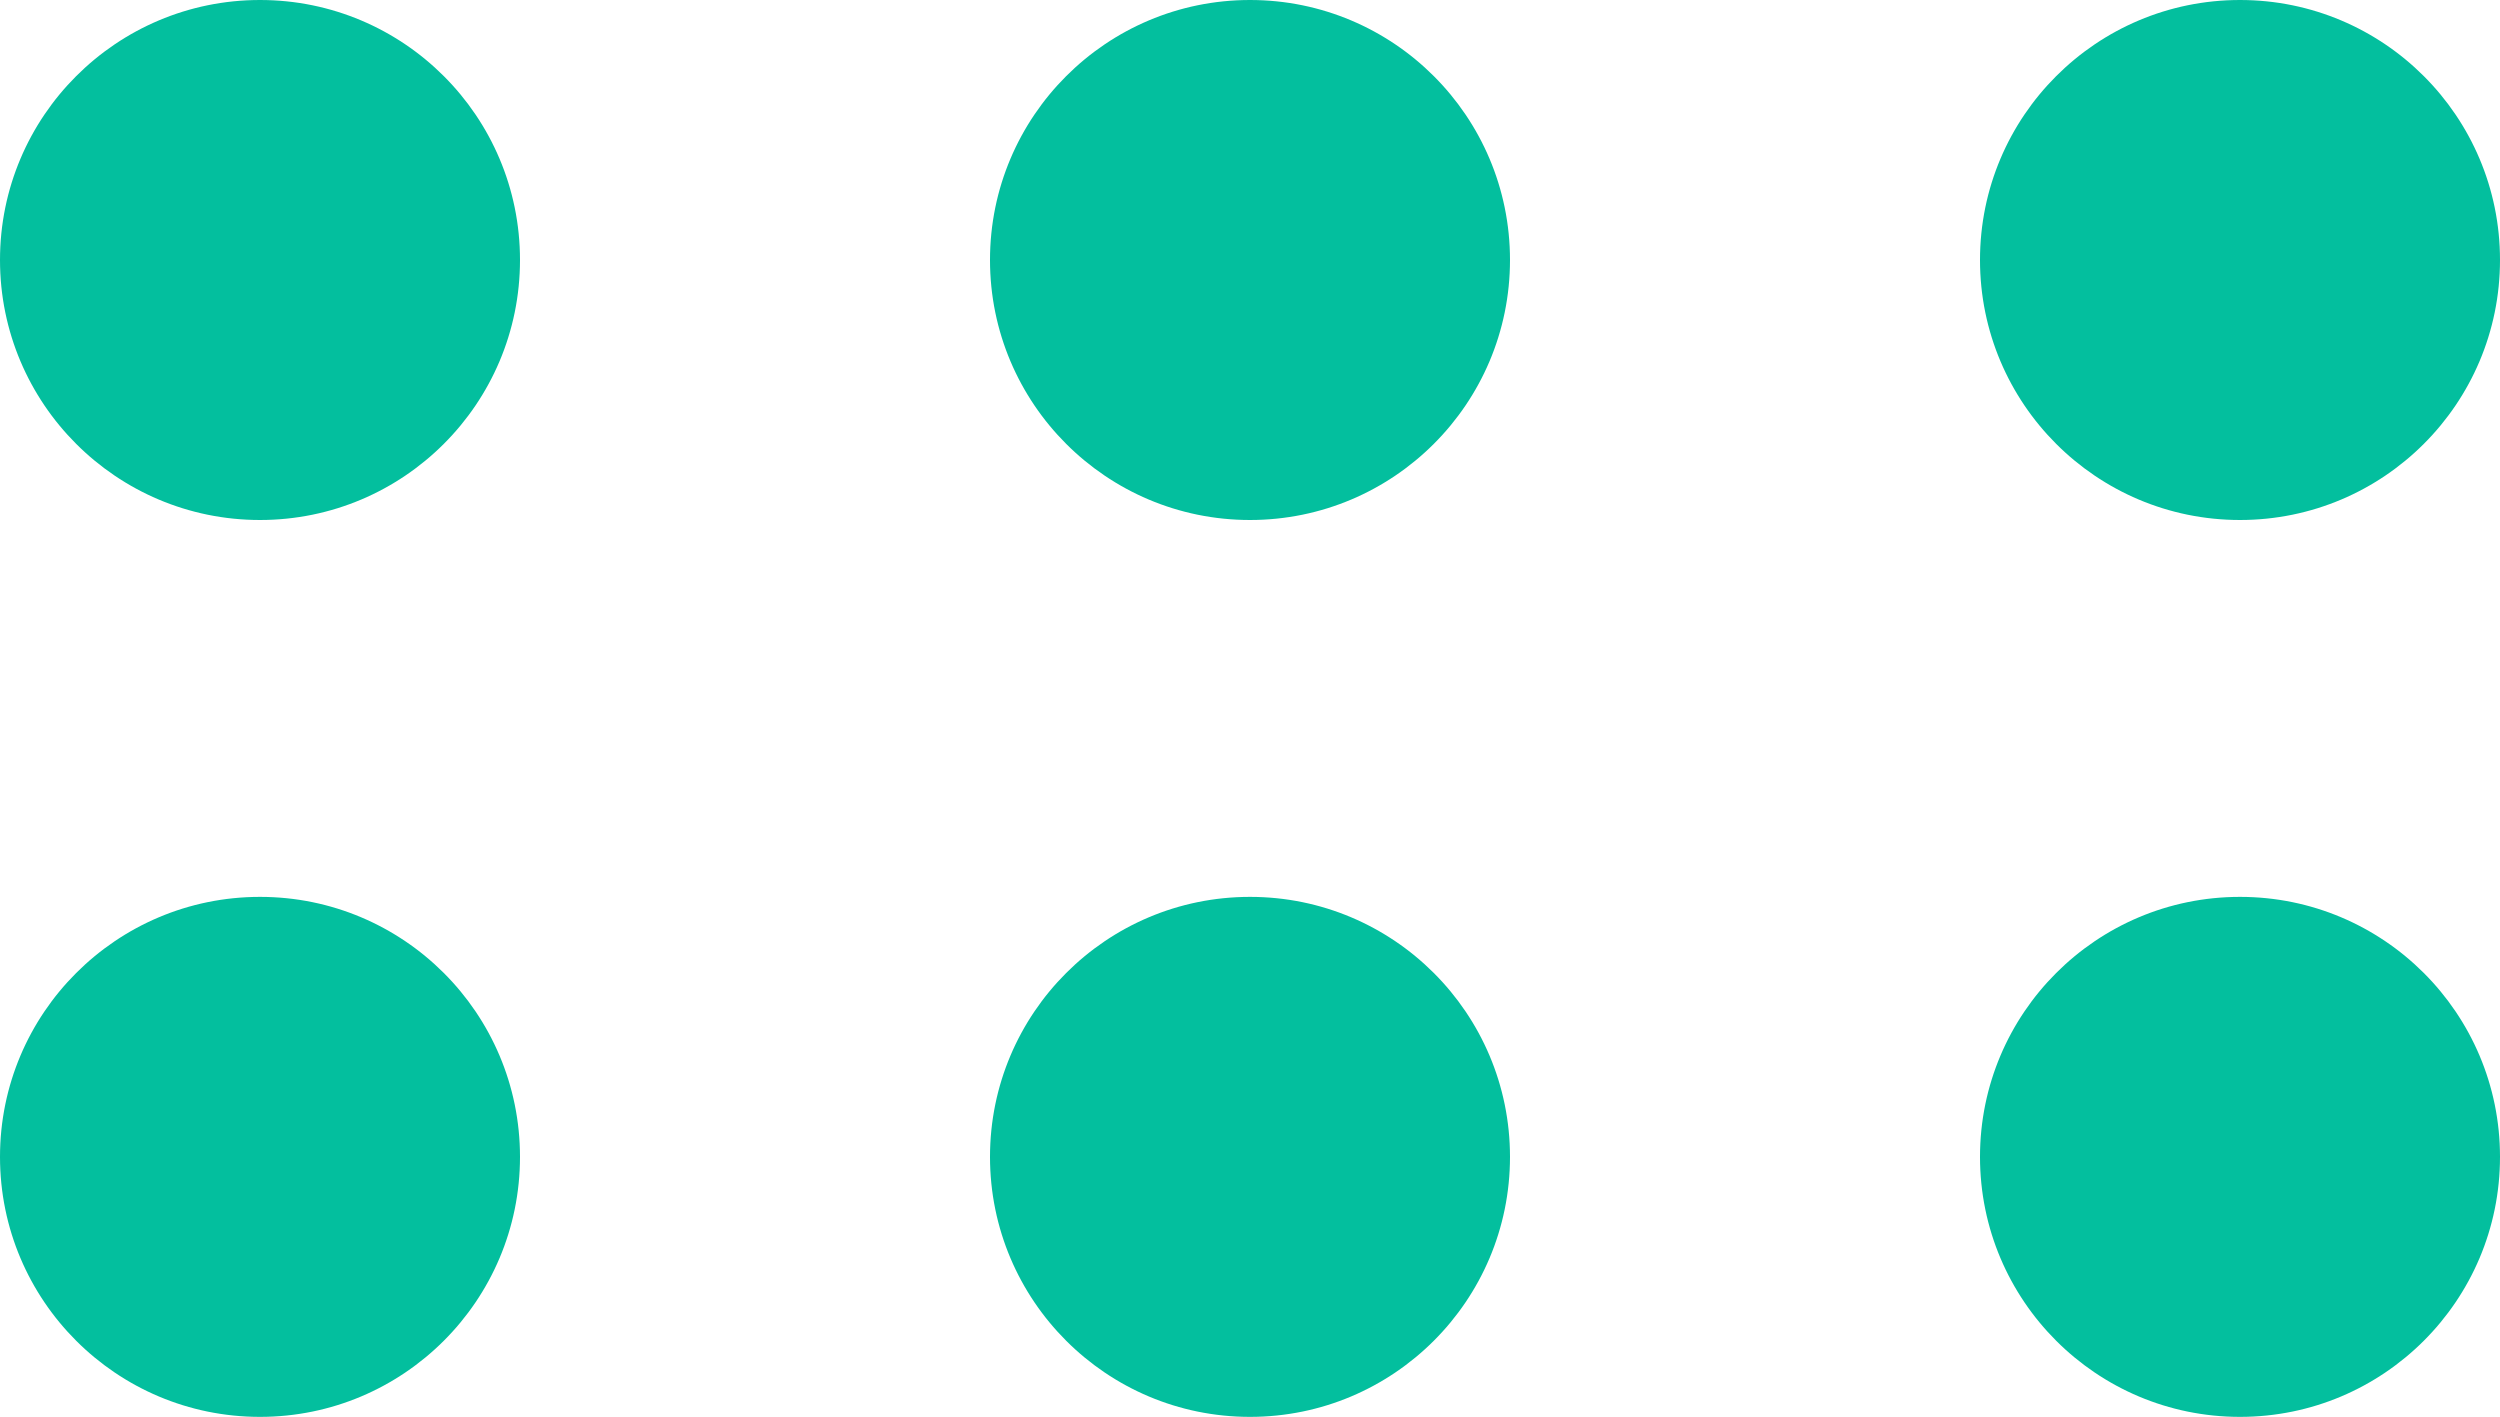 <svg xmlns="http://www.w3.org/2000/svg" viewBox="0 0 80 45.34"><defs><style>
.cls-1{fill:#03BF9E;}</style></defs><g id="Layer_2" data-name="Layer 2"><g id="Layer_1-2" data-name="Layer 1"><circle class="cls-1" cx="8.32" cy="8.32" r="8.32"/><circle class="cls-1" cx="40" cy="8.32" r="8.32"/><circle class="cls-1" cx="71.68" cy="8.32" r="8.32"/><circle class="cls-1" cx="8.32" cy="37.02" r="8.32"/><circle class="cls-1" cx="40" cy="37.02" r="8.32"/><circle class="cls-1" cx="71.68" cy="37.02" r="8.32"/></g></g></svg>